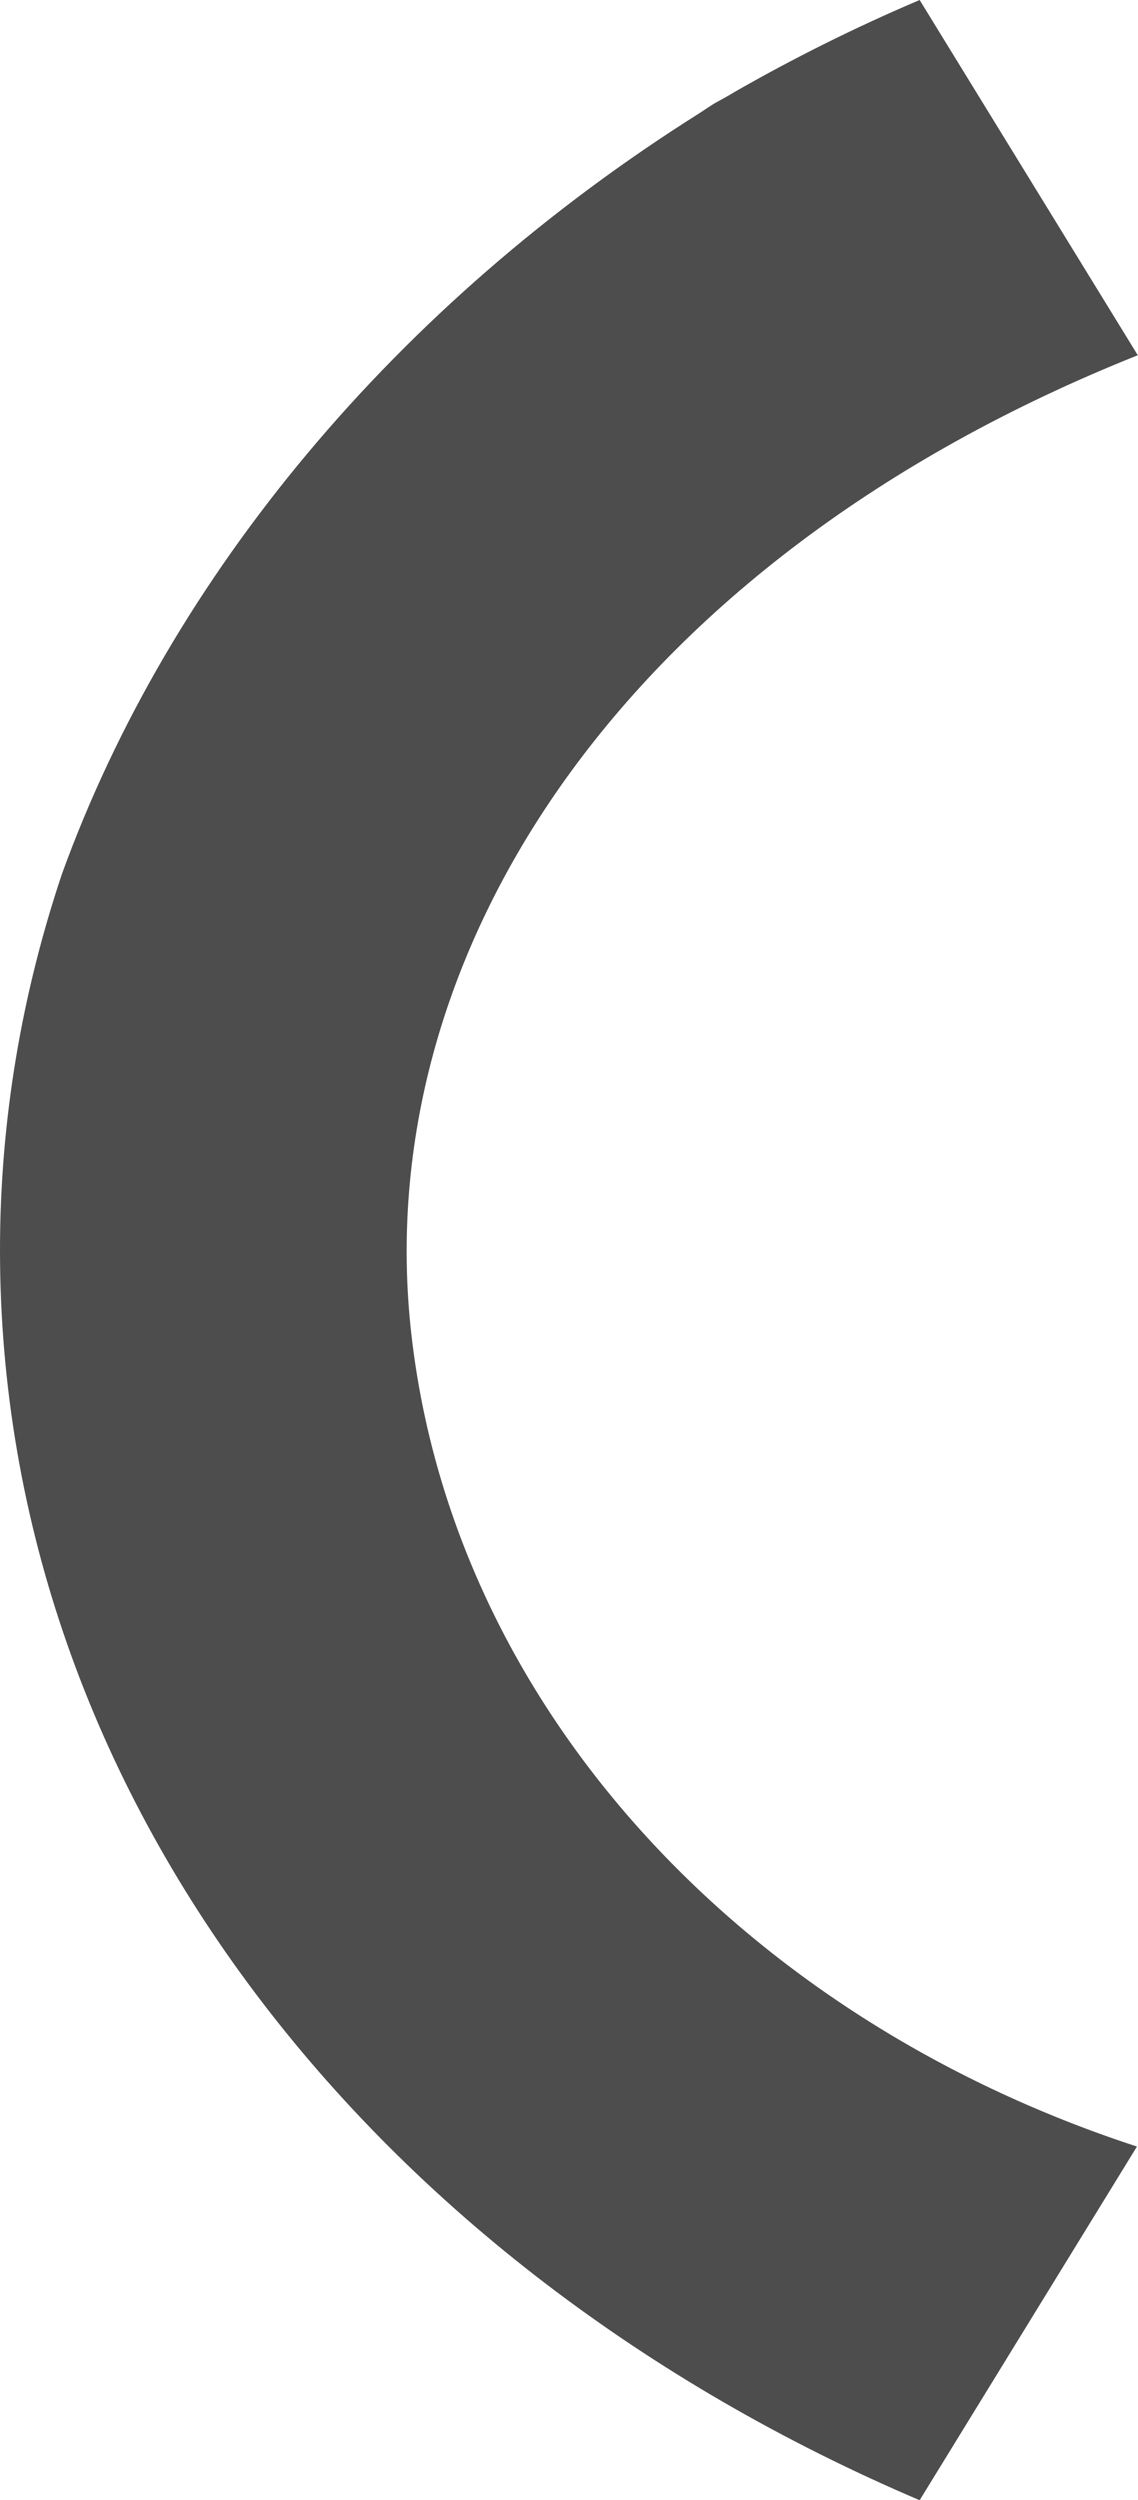 <?xml version="1.0" encoding="UTF-8"?>
<svg xmlns="http://www.w3.org/2000/svg" xmlns:xlink="http://www.w3.org/1999/xlink" width="10.924pt" height="24pt" viewBox="0 0 10.924 24" version="1.1">
<g id="surface1">
<path style=" stroke:none;fill-rule:nonzero;fill:rgb(30.196%,30.196%,30.196%);fill-opacity:1;" d="M 8.828 0 C 8.211 0.262 7.617 0.559 7.051 0.883 C 6.988 0.922 6.922 0.957 6.859 0.992 C 6.809 1.023 6.762 1.055 6.715 1.086 C 3.812 2.914 1.633 5.52 0.594 8.391 C 0.211 9.535 0 10.746 0 12 C 0 17.246 3.586 21.766 8.828 24 L 10.914 20.605 C 7.109 19.363 4.352 16.367 3.949 12.809 C 3.535 9.172 5.969 5.387 10.922 3.41 Z M 8.828 0 "/>
</g>
</svg>
